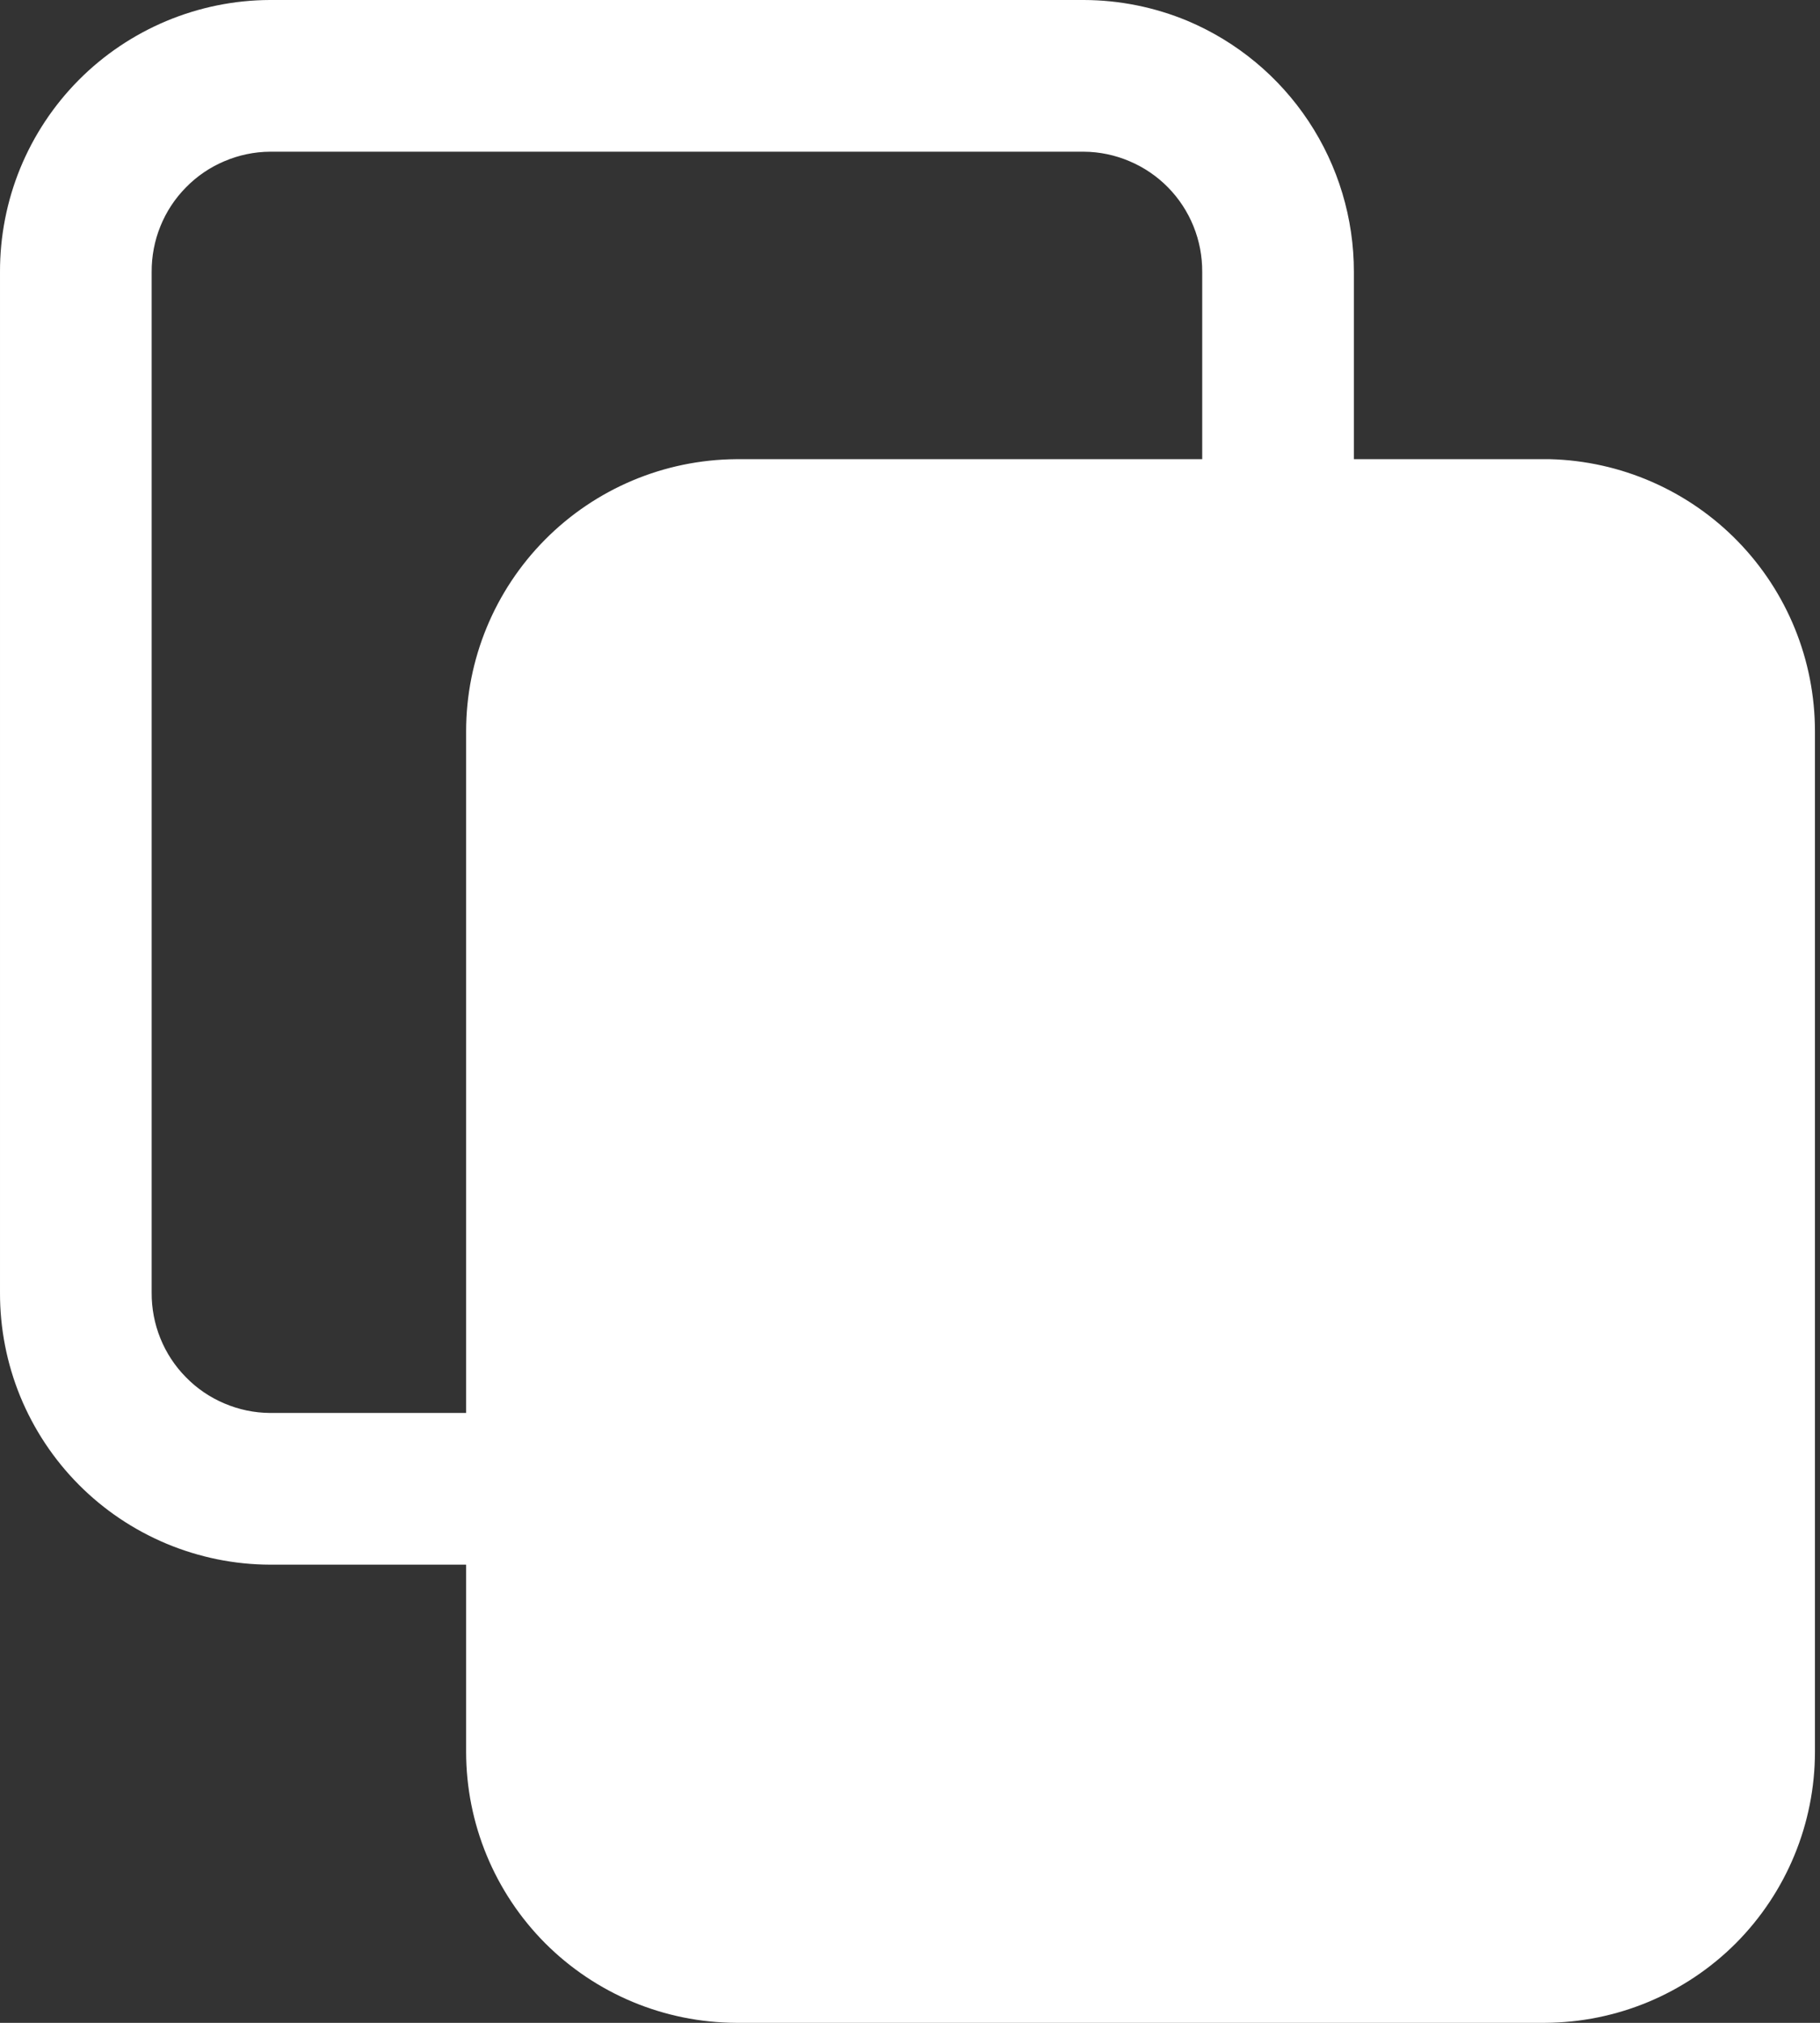 <svg fill="none" height="20" viewBox="0 0 18 20" width="18" xmlns="http://www.w3.org/2000/svg">
    <rect x="0" y="0" width="18" height="20" fill="#333333" stroke="none"/>
    <path
        d="M15.33 4.54H13.39V2.69C13.391 2.16 13.235 1.641 12.942 1.199C12.649 0.757 12.233 0.412 11.744 0.206C11.419 0.071 11.072 0.001 10.72 0H2.67C2.318 0.001 1.97 0.072 1.645 0.208C1.321 0.344 1.026 0.542 0.778 0.792C0.53 1.042 0.334 1.338 0.2 1.664C0.067 1.989 -0.001 2.338 1.87278e-05 2.69V12.78C-0.001 13.132 0.067 13.481 0.2 13.806C0.334 14.132 0.53 14.428 0.778 14.678C1.026 14.928 1.321 15.126 1.645 15.262C1.97 15.398 2.318 15.469 2.67 15.47H4.61V17.32C4.61 18.029 4.891 18.709 5.391 19.212C5.892 19.714 6.571 19.997 7.28 20H15.28C15.989 19.997 16.668 19.714 17.169 19.212C17.669 18.709 17.95 18.029 17.95 17.32V7.23C17.95 6.529 17.677 5.855 17.187 5.352C16.698 4.85 16.031 4.558 15.33 4.54ZM4.61 7.23V13.97H2.67C2.515 13.969 2.362 13.937 2.219 13.876C2.077 13.816 1.947 13.728 1.839 13.617C1.73 13.507 1.644 13.376 1.586 13.232C1.528 13.089 1.499 12.935 1.5 12.78V2.69C1.499 2.535 1.528 2.381 1.586 2.238C1.644 2.094 1.73 1.963 1.839 1.853C1.947 1.742 2.077 1.654 2.219 1.594C2.362 1.533 2.515 1.501 2.67 1.5H10.72C10.875 1.501 11.028 1.533 11.171 1.594C11.313 1.654 11.443 1.742 11.552 1.853C11.66 1.963 11.746 2.094 11.804 2.238C11.862 2.381 11.891 2.535 11.89 2.69V4.54H7.28C6.57 4.545 5.891 4.831 5.391 5.335C4.891 5.839 4.61 6.52 4.61 7.23Z"
        fill="white" />
</svg>
